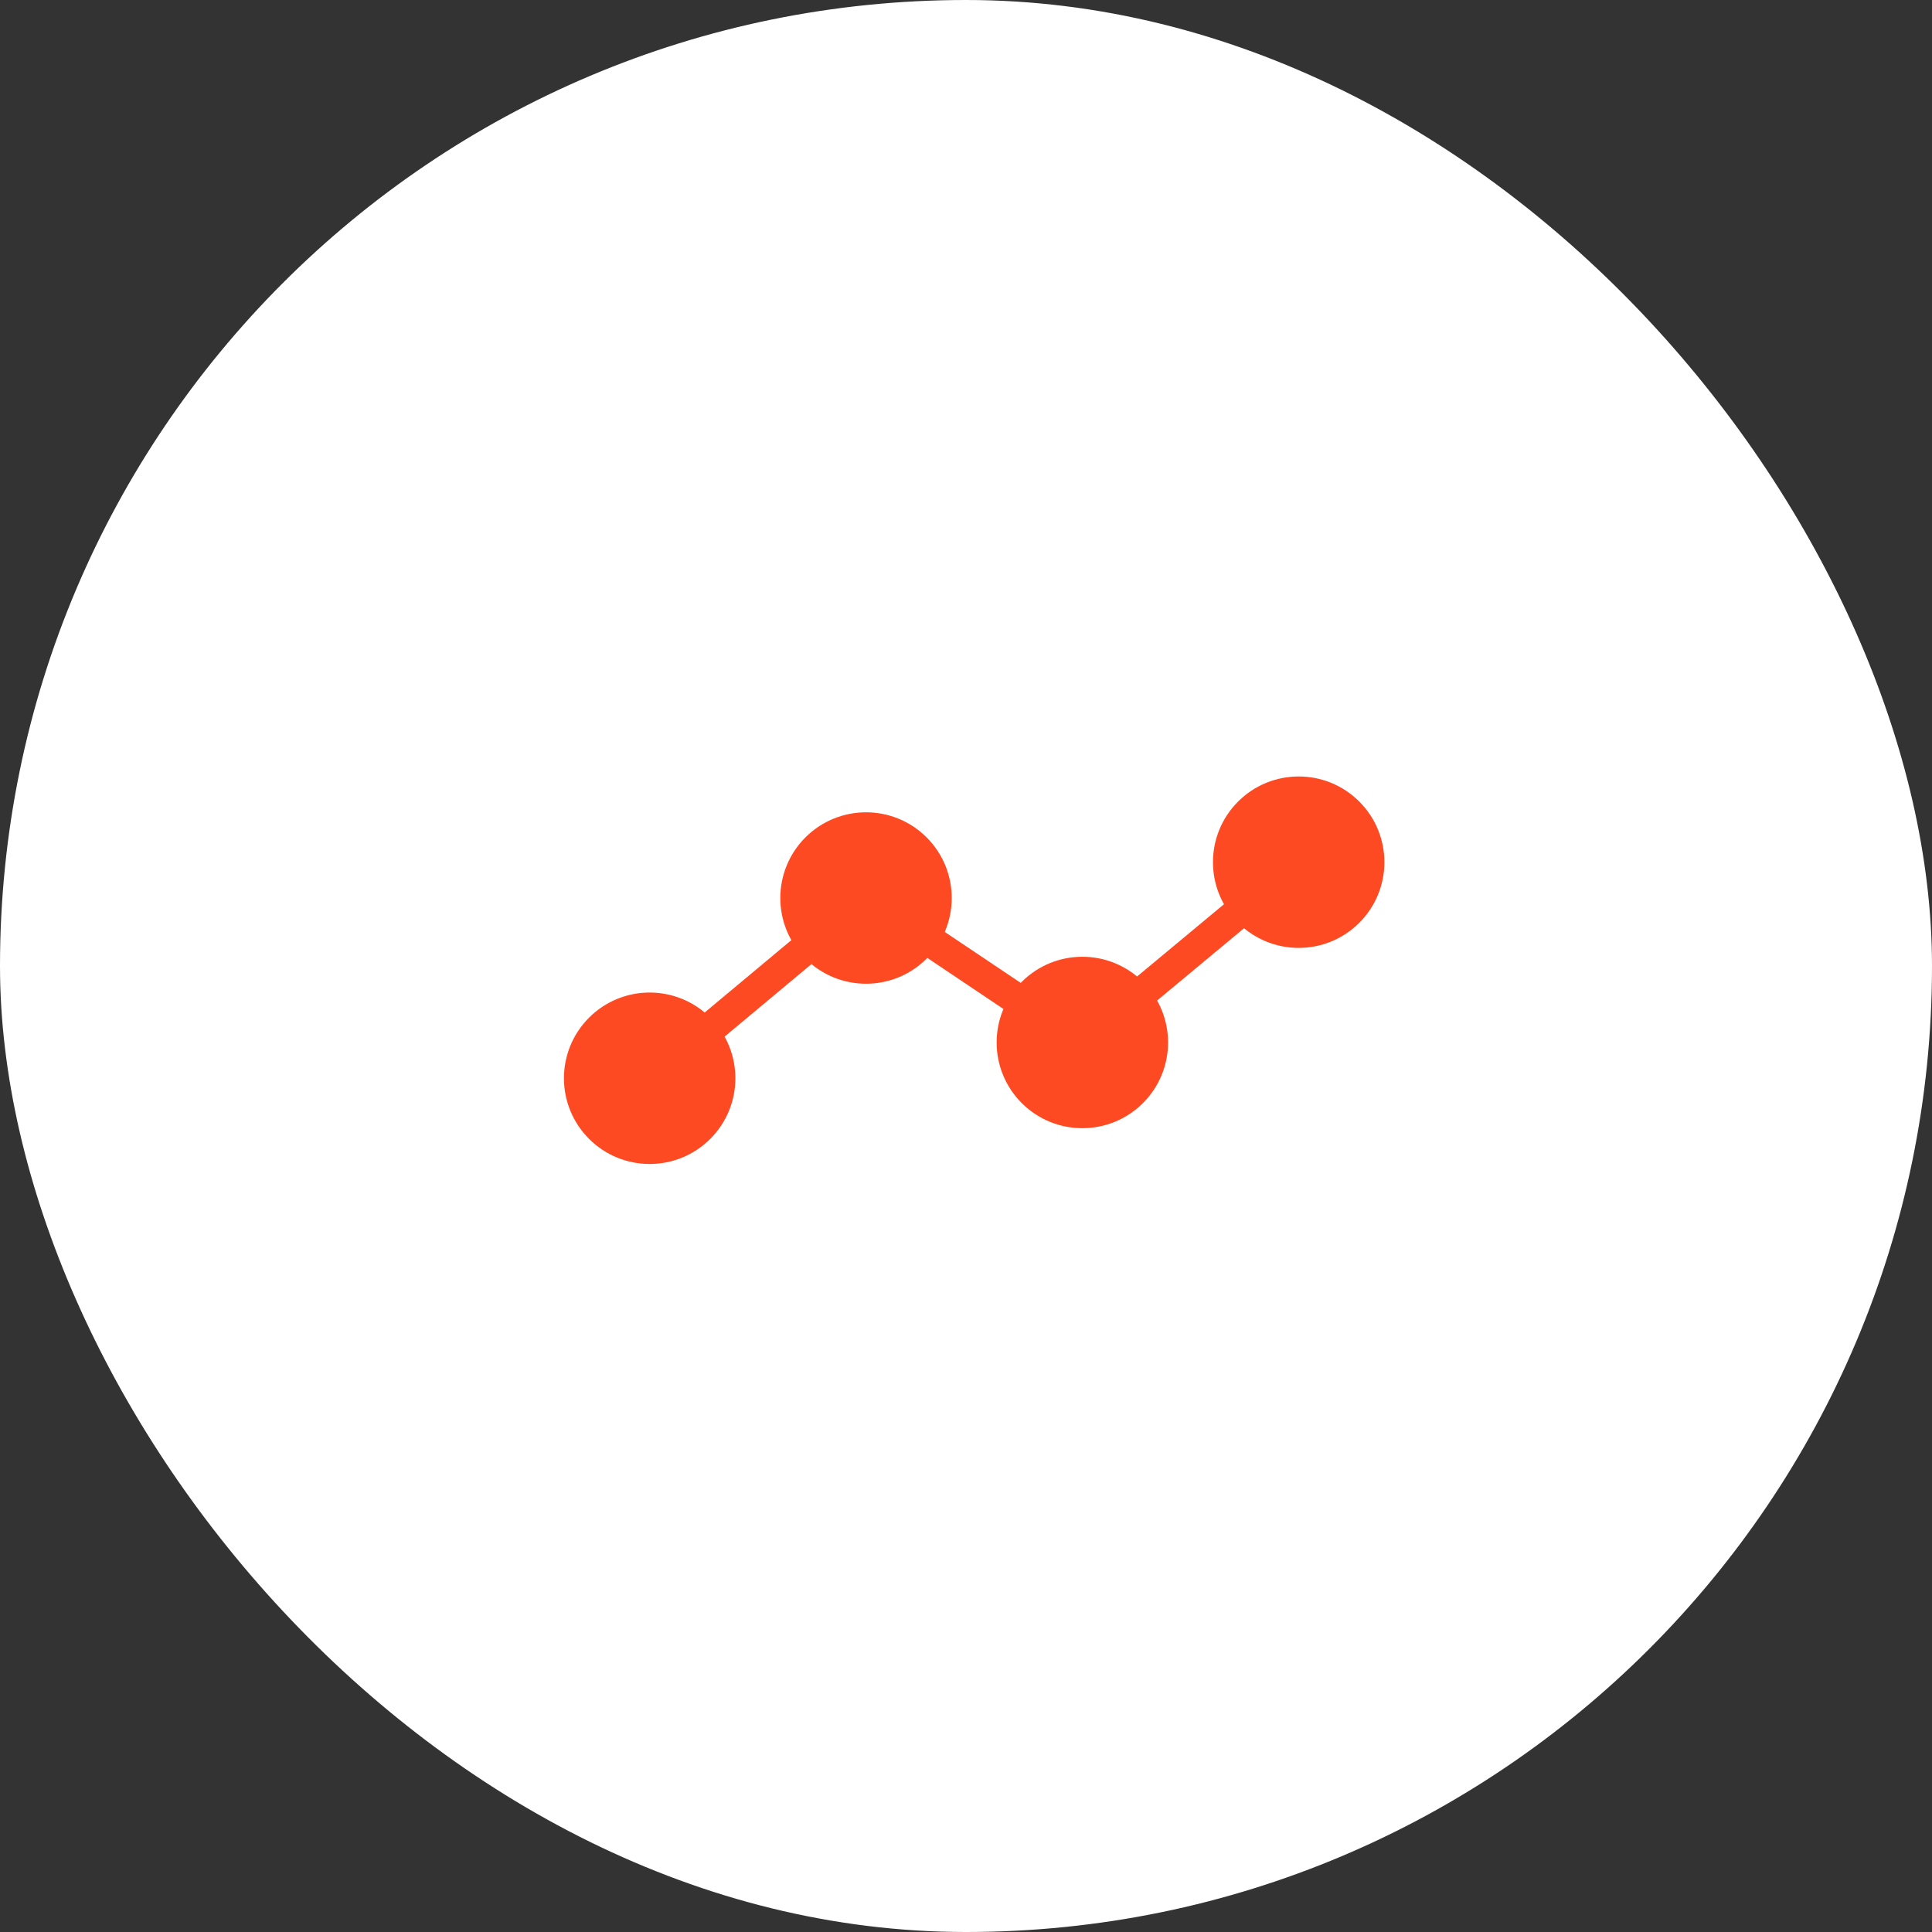 <svg xmlns:xlink="http://www.w3.org/1999/xlink" class="svg-mobile-rotate" xmlns="http://www.w3.org/2000/svg" width="100" height="100" viewBox="0 0 100 100" fill="none">
  <rect x="0" y="0" width="100" height="100" fill="#333333" stroke="none"/>
  <rect width="100" height="100" rx="50" fill="#FFFFFF"></rect>
  <path fill-rule="evenodd" clip-rule="evenodd" d="M58.587 51.394C60.003 52.81 60.003 55.107 58.587 56.523C57.171 57.939 54.874 57.939 53.458 56.523C52.042 55.106 52.042 52.81 53.458 51.394C54.874 49.978 57.171 49.978 58.587 51.394Z" fill="#FE4A23"></path>
  <path d="M58.587 51.394C60.003 52.81 60.003 55.107 58.587 56.523C57.171 57.939 54.874 57.939 53.458 56.523C52.042 55.106 52.042 52.81 53.458 51.394C54.874 49.978 57.171 49.978 58.587 51.394" stroke="#FE4A23" stroke-width="1.62px" stroke-linecap="round" stroke-linejoin="round" fill="none"></path>
  <path fill-rule="evenodd" clip-rule="evenodd" d="M69.784 42.062C71.2 43.478 71.2 45.775 69.784 47.191C68.368 48.607 66.072 48.607 64.655 47.191C63.239 45.775 63.239 43.478 64.655 42.062C66.072 40.646 68.368 40.646 69.784 42.062Z" fill="#FE4A23"></path>
  <path d="M69.784 42.062C71.2 43.478 71.2 45.775 69.784 47.191C68.368 48.607 66.072 48.607 64.655 47.191C63.239 45.775 63.239 43.478 64.655 42.062C66.072 40.646 68.368 40.646 69.784 42.062" stroke="#FE4A23" stroke-width="1.62px" stroke-linecap="round" stroke-linejoin="round" fill="none"></path>
  <path fill-rule="evenodd" clip-rule="evenodd" d="M36.191 53.246C37.607 54.663 37.607 56.959 36.191 58.375C34.775 59.792 32.478 59.792 31.062 58.375C29.646 56.959 29.646 54.663 31.062 53.246C32.478 51.83 34.775 51.83 36.191 53.246Z" fill="#FE4A23"></path>
  <path d="M36.191 53.246C37.607 54.663 37.607 56.959 36.191 58.375C34.775 59.792 32.478 59.792 31.062 58.375C29.646 56.959 29.646 54.663 31.062 53.246C32.478 51.83 34.775 51.83 36.191 53.246" stroke="#FE4A23" stroke-width="1.62px" stroke-linecap="round" stroke-linejoin="round" fill="none"></path>
  <path fill-rule="evenodd" clip-rule="evenodd" d="M47.39 43.917C48.806 45.333 48.806 47.629 47.39 49.046C45.974 50.462 43.678 50.462 42.261 49.046C40.845 47.629 40.845 45.333 42.261 43.917C43.678 42.501 45.974 42.501 47.39 43.917Z" fill="#FE4A23"></path>
  <path d="M47.39 43.917C48.806 45.333 48.806 47.629 47.39 49.046C45.974 50.462 43.678 50.462 42.261 49.046C40.845 47.629 40.845 45.333 42.261 43.917C43.678 42.501 45.974 42.501 47.39 43.917" stroke="#FE4A23" stroke-width="1.62px" stroke-linecap="round" stroke-linejoin="round" fill="none"></path>
  <path fill-rule="evenodd" clip-rule="evenodd" d="M64.453 46.941L58.795 51.646L64.453 46.941Z" fill="#FE4A23"></path>
  <path d="M64.453 46.941L58.795 51.646" stroke="#FE4A23" stroke-width="1.62px" stroke-linecap="round" stroke-linejoin="round" fill="none"></path>
  <path fill-rule="evenodd" clip-rule="evenodd" d="M52.993 51.957L47.833 48.496L52.993 51.957Z" fill="#FE4A23"></path>
  <path d="M52.993 51.957L47.833 48.496" stroke="#FE4A23" stroke-width="1.62px" stroke-linecap="round" stroke-linejoin="round" fill="none"></path>
  <path fill-rule="evenodd" clip-rule="evenodd" d="M36.414 53.511L42.051 48.806L36.414 53.511Z" fill="#FE4A23"></path>
  <path d="M36.414 53.511L42.051 48.806" stroke="#FE4A23" stroke-width="1.62px" stroke-linecap="round" stroke-linejoin="round" fill="none"></path>
</svg>